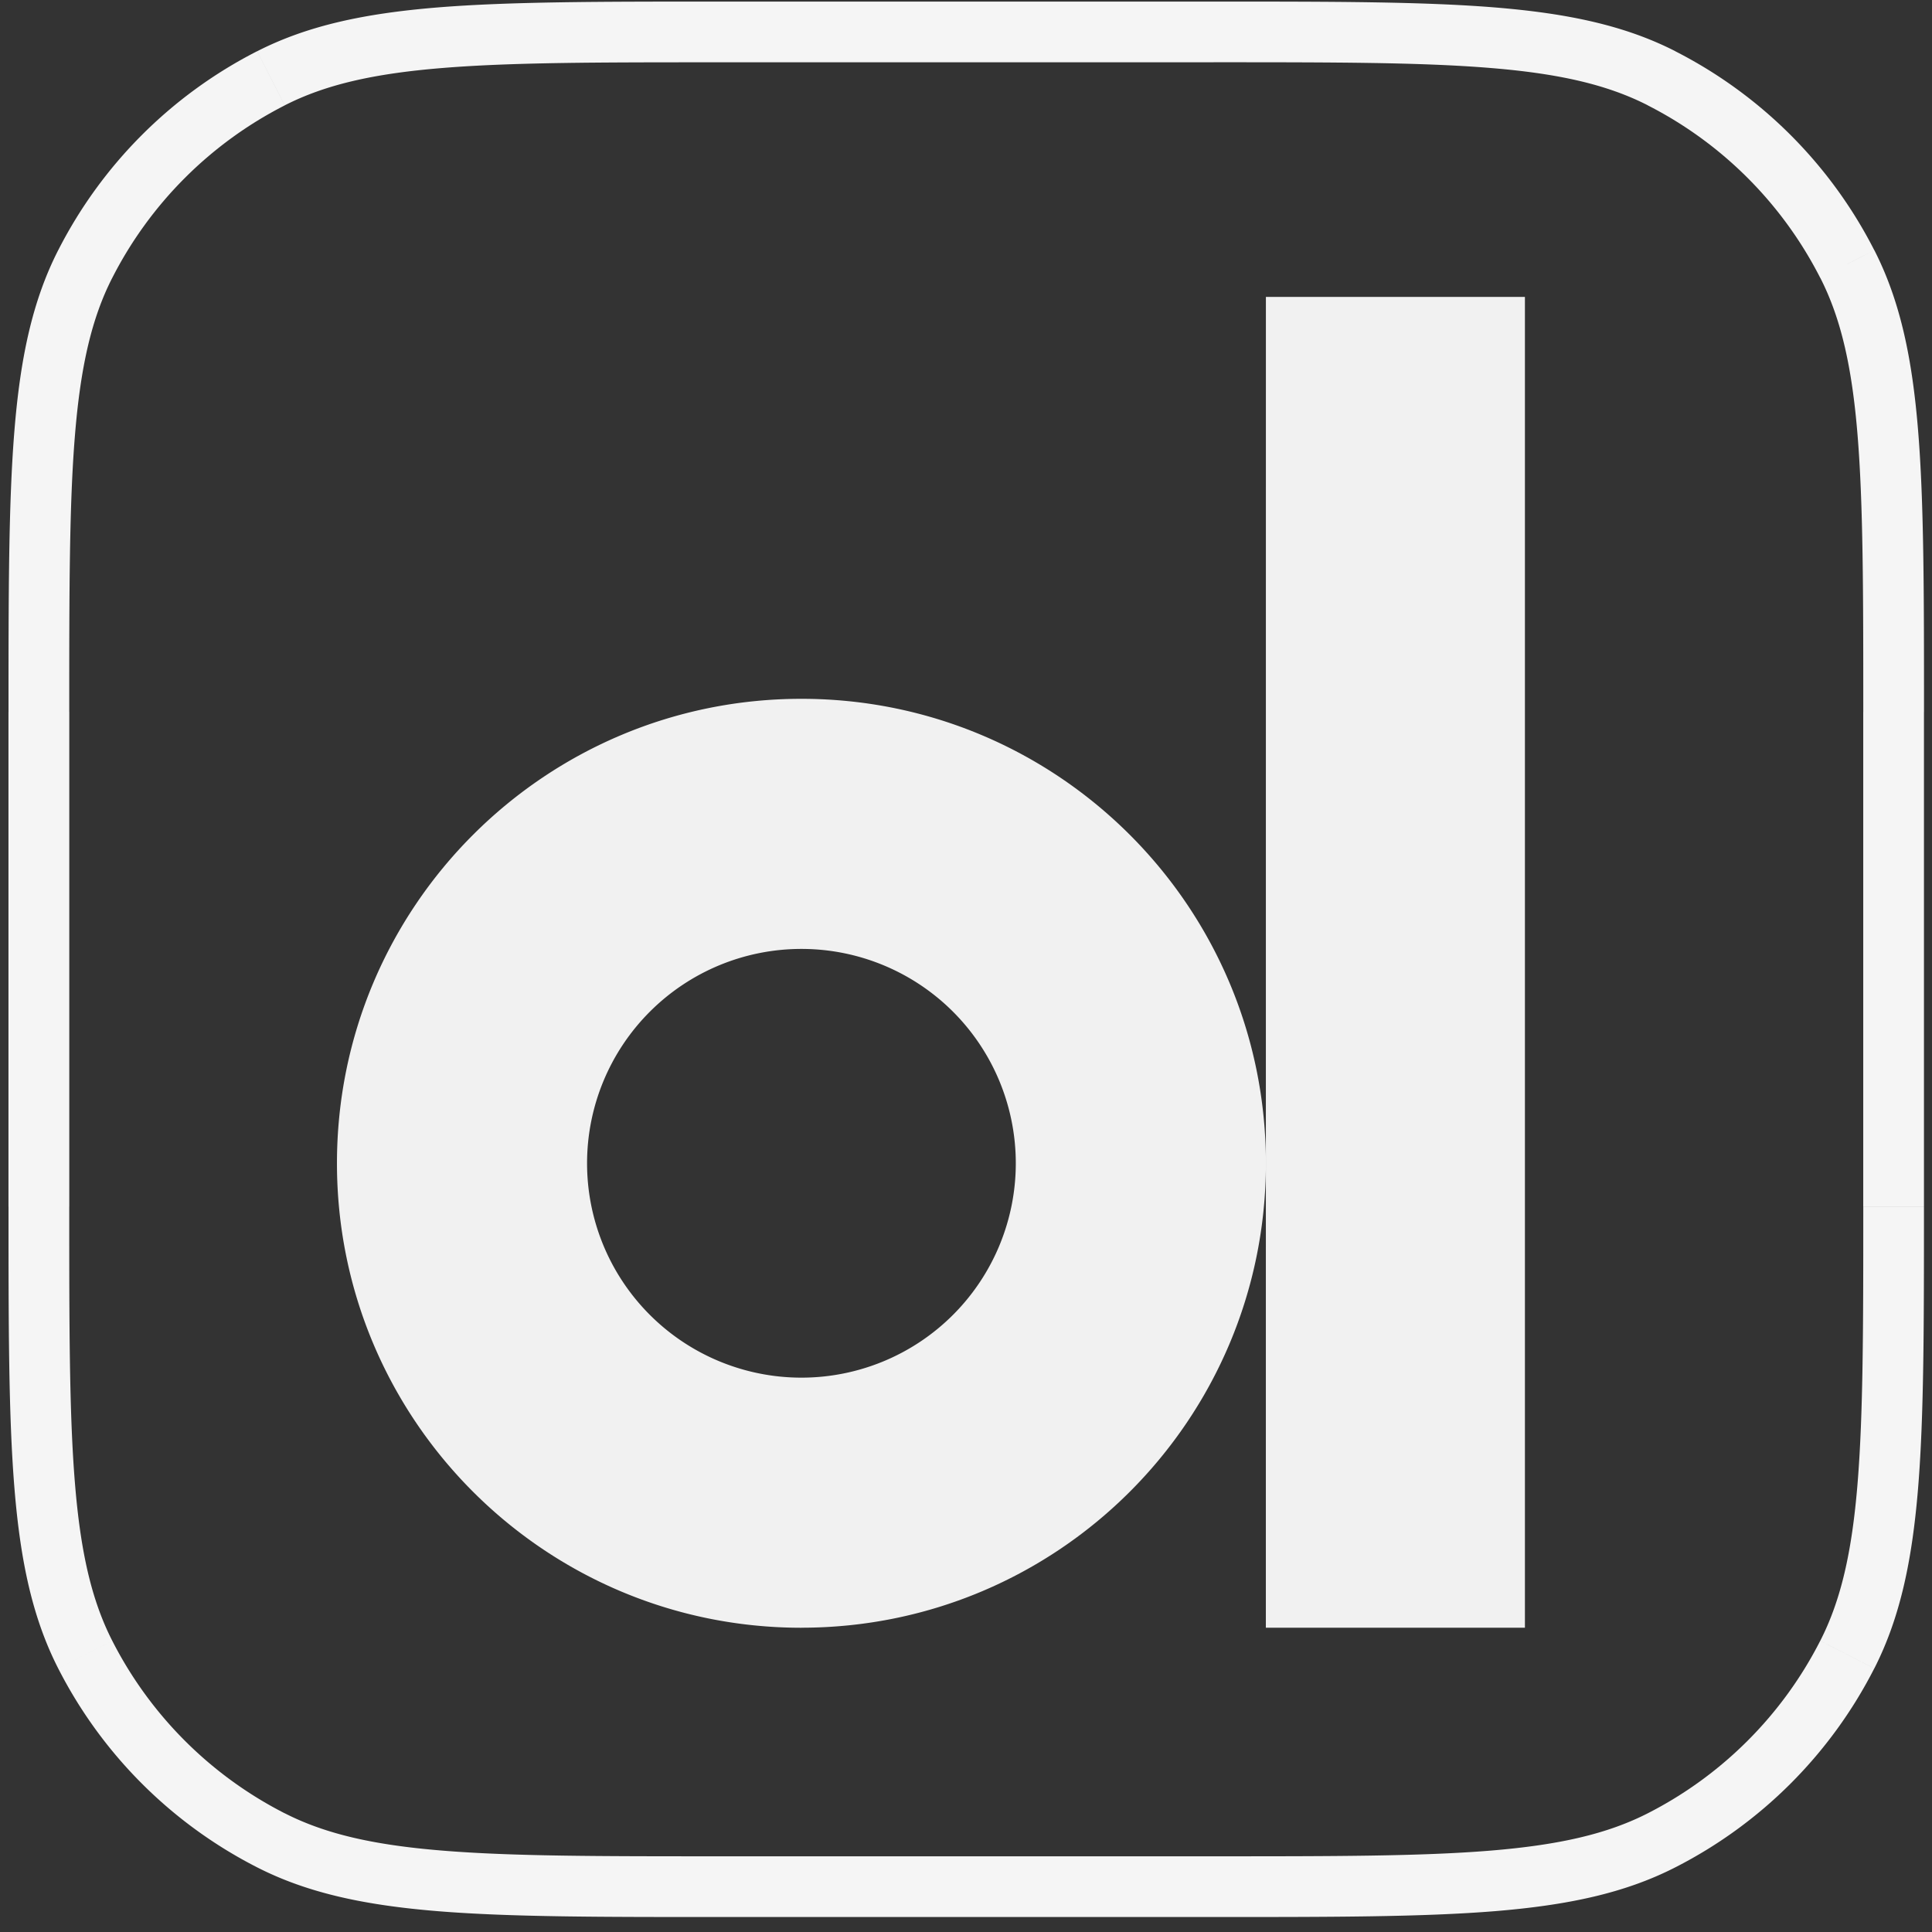 <svg width="44" height="44" xmlns="http://www.w3.org/2000/svg"><rect width="100%" height="100%" fill="#333333" stroke="none"/><g fill="none" fill-rule="evenodd"><path fill="#F1F1F1" fill-rule="nonzero" d="M28.83 6.762h5.899V37.07h-5.9z"/><path d="M18.252 37.07c5.842 0 10.578-4.735 10.578-10.577s-4.736-10.578-10.578-10.578S7.674 20.651 7.674 26.493s4.736 10.578 10.578 10.578zm0-15.459a4.882 4.882 0 100 9.764 4.882 4.882 0 000-9.764z" fill="#F1F1F1"/><path d="M6.171 41.913l-.314.615.314-.615zm-4.23-4.231l-.616.314.616-.314zm40.13 0l-.616-.314.616.314zm-4.23 4.23l-.314-.615.313.616zm4.23-35.9l.616-.313-.616.314zm-35.9-4.23l-.314-.615.314.616zm10.203-.363h11.264V.036H16.374V1.42zm26.06 14.797V27.48h1.383V16.216h-1.383zm-14.796 26.06H16.374v1.383h11.264v-1.383zM1.578 27.48V16.216H.193V27.48h1.383zm14.796 14.796c-2.722 0-4.722 0-6.302-.13-1.571-.128-2.665-.38-3.587-.85l-.628 1.232c1.15.586 2.446.861 4.103.997 1.649.135 3.715.134 6.414.134v-1.383zM.194 27.48c0 2.699 0 4.765.135 6.414.135 1.657.41 2.953.996 4.102l1.232-.628c-.47-.921-.722-2.015-.85-3.587-.13-1.58-.13-3.58-.13-6.301H.194zm6.291 13.817a8.99 8.99 0 01-3.928-3.929l-1.232.628a10.372 10.372 0 004.532 4.532l.628-1.231zm35.95-13.817c0 2.722-.001 4.722-.13 6.301-.128 1.572-.38 2.666-.85 3.587l1.232.628c.585-1.149.86-2.445.996-4.102.135-1.65.134-3.715.134-6.414h-1.383zM27.637 43.659c2.7 0 4.765 0 6.414-.134 1.657-.136 2.954-.41 4.102-.997l-.627-1.231c-.922.47-2.016.721-3.587.85-1.58.129-3.58.129-6.302.129v1.383zm13.817-6.29a8.992 8.992 0 01-3.928 3.928l.627 1.231a10.371 10.371 0 004.533-4.532l-1.232-.628zM27.638 1.418c2.722 0 4.722 0 6.302.13 1.571.128 2.665.38 3.587.85l.627-1.232C37.006.58 35.71.306 34.052.17 32.403.036 30.337.036 27.638.036V1.42zm16.18 14.797c0-2.7 0-4.766-.135-6.415-.135-1.656-.41-2.953-.996-4.102l-1.232.628c.47.921.722 2.016.85 3.587.129 1.58.13 3.58.13 6.302h1.382zM37.526 2.399a8.99 8.99 0 013.928 3.928l1.232-.628a10.37 10.37 0 00-4.533-4.532l-.627 1.232zM16.374.036c-2.7 0-4.765 0-6.414.134-1.657.136-2.954.411-4.103.997l.628 1.232c.922-.47 2.016-.722 3.587-.85 1.58-.13 3.58-.13 6.302-.13V.036zM1.577 16.216c0-2.722 0-4.722.13-6.302.128-1.571.38-2.666.85-3.587l-1.232-.628C.739 6.849.464 8.145.329 9.801c-.135 1.65-.135 3.715-.135 6.415h1.383zm4.28-15.05A10.371 10.371 0 001.325 5.7l1.232.628A8.989 8.989 0 016.485 2.4l-.628-1.232z" fill="#F5F5F5" fill-rule="nonzero"/></g></svg>